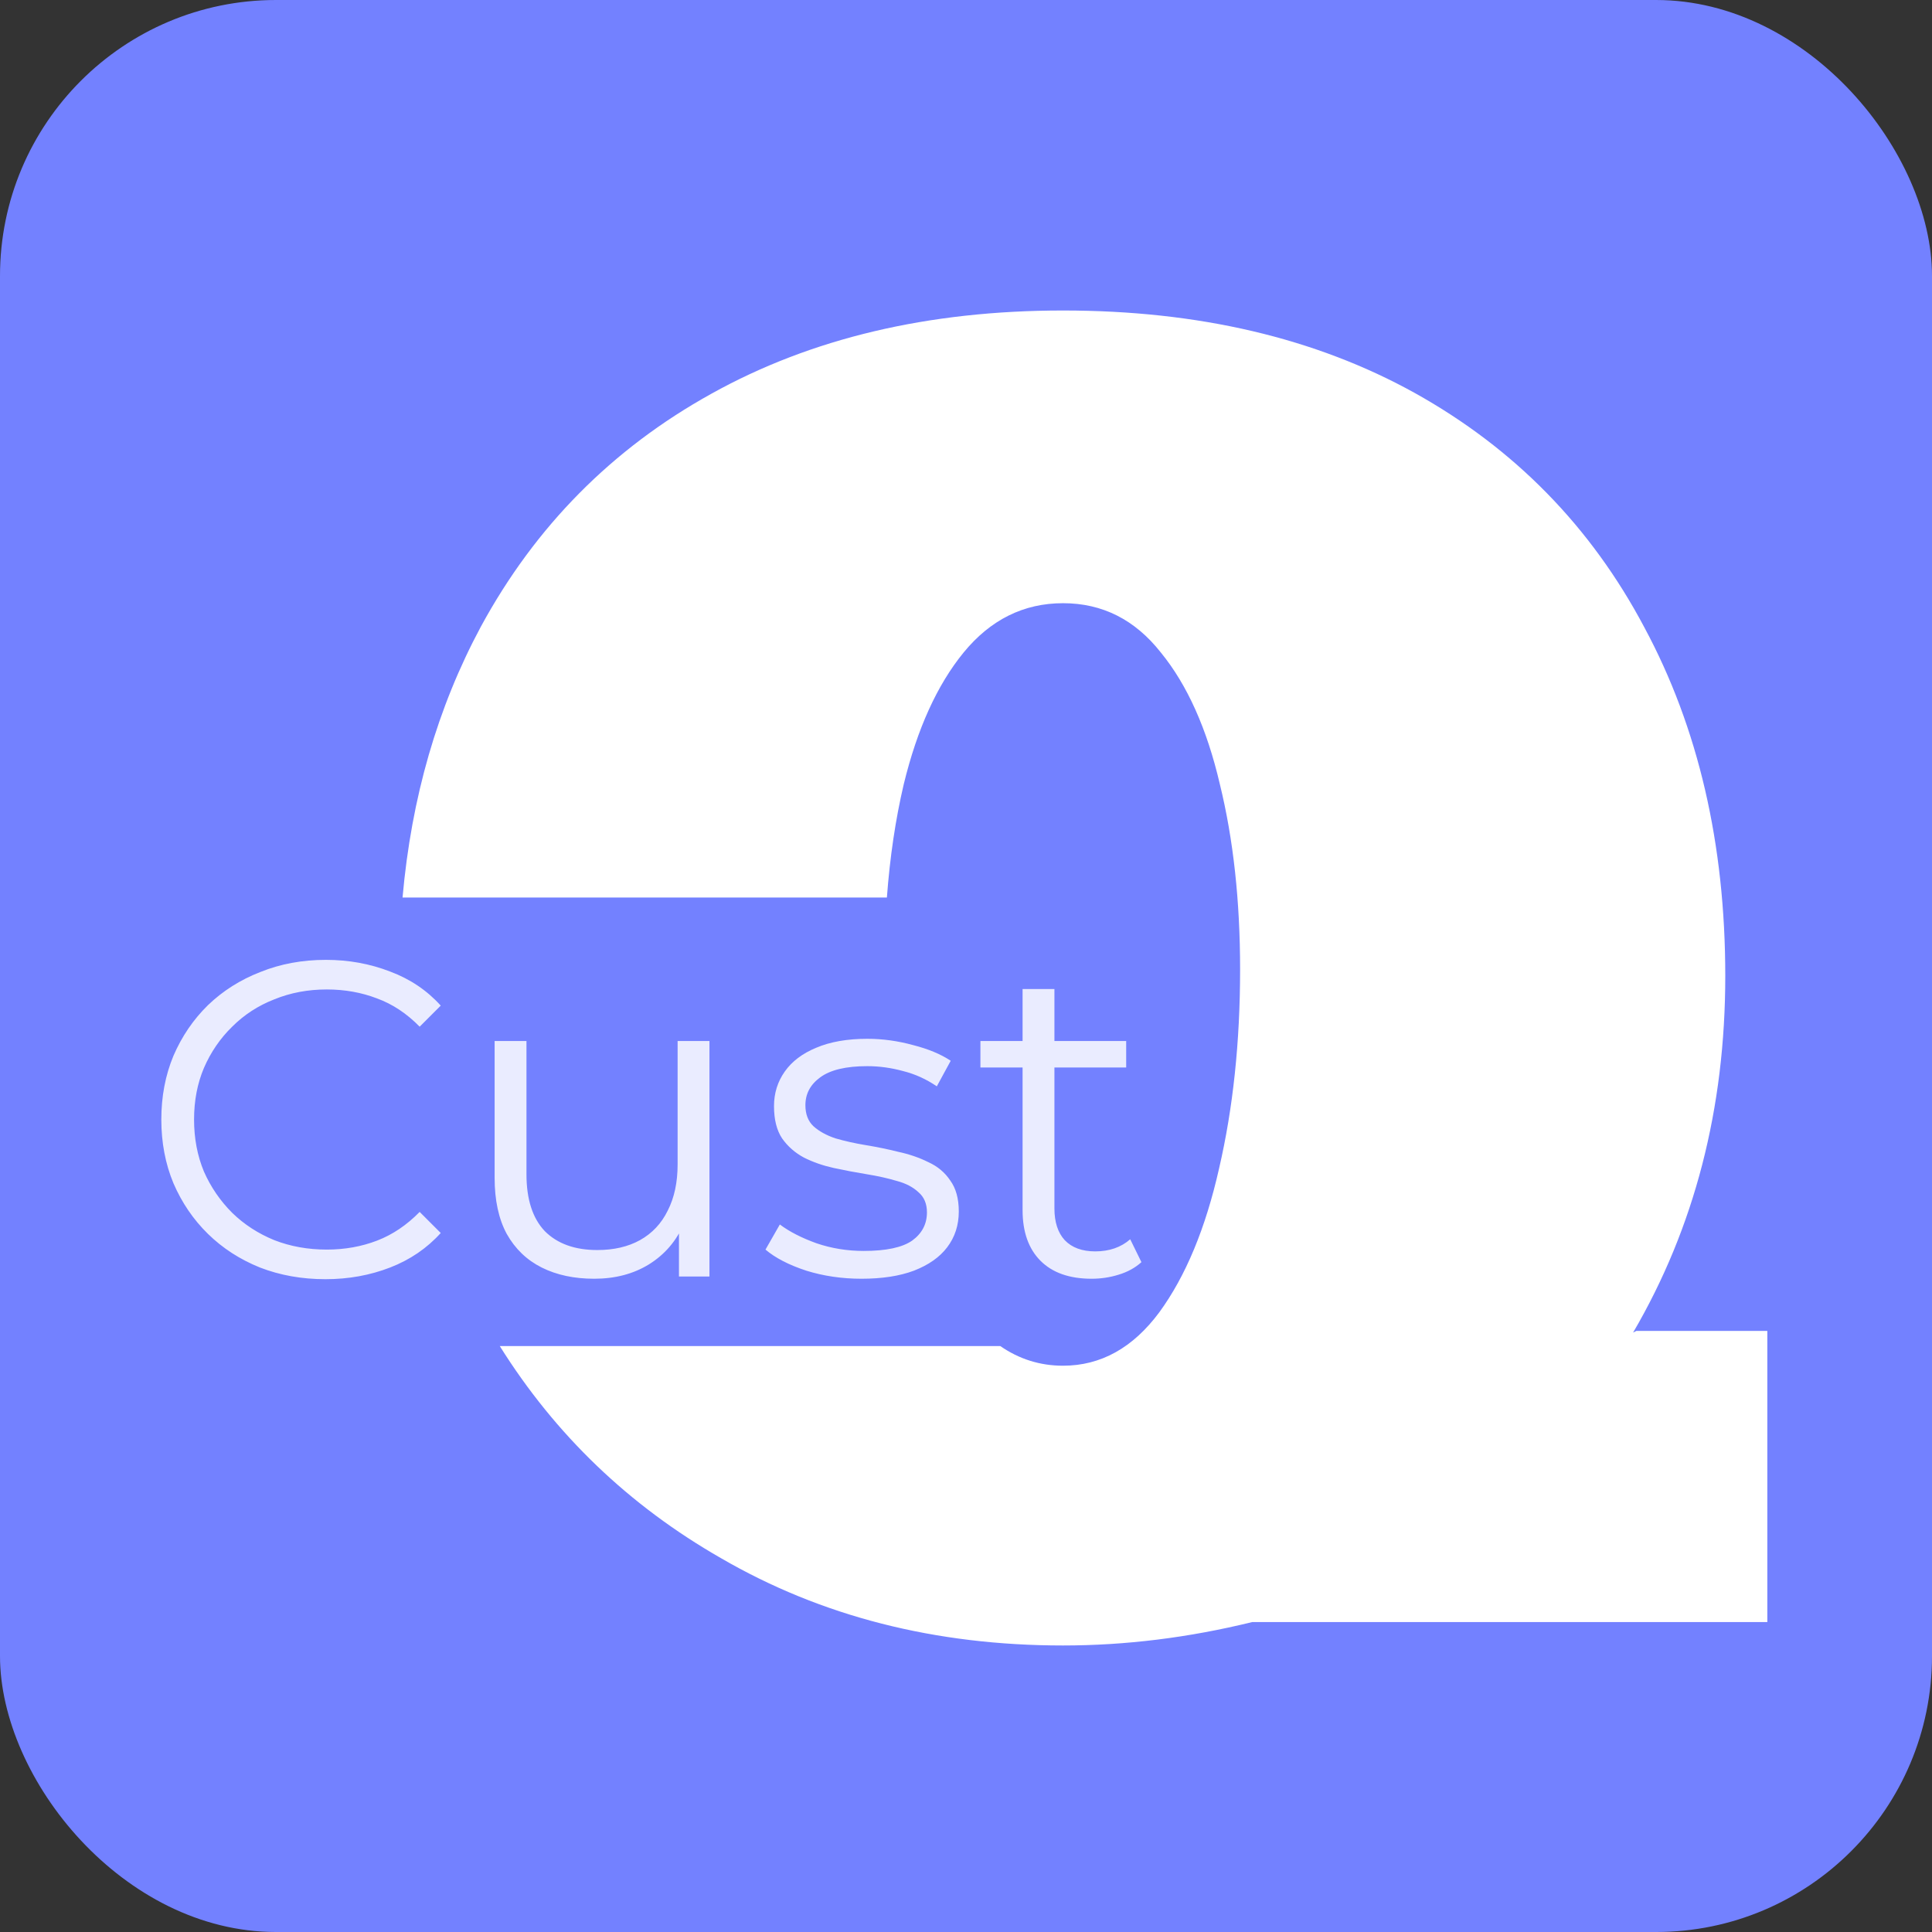 <svg width="56" height="56" viewBox="0 0 56 56" fill="none" xmlns="http://www.w3.org/2000/svg">
<rect x="0" y="0" width="56" height="56" fill="#333333" stroke="none"/>
<rect width="56" height="56" rx="8" fill="#7381FF"/>
<path fill-rule="evenodd" clip-rule="evenodd" d="M20.898 45.164C23.805 46.852 27.11 47.695 30.813 47.695C32.625 47.695 34.453 47.469 36.297 47.016H51.227V38.578H47.43L47.336 38.625C49.117 35.578 50.008 32.133 50.008 28.289C50.008 24.461 49.227 21.094 47.664 18.188C46.117 15.266 43.898 13 41.008 11.391C38.133 9.797 34.734 9 30.813 9C26.906 9 23.508 9.805 20.617 11.414C17.742 13.008 15.516 15.258 13.938 18.164C12.681 20.504 11.924 23.121 11.668 26.016H25.707C25.794 24.843 25.957 23.749 26.195 22.734C26.586 21.125 27.164 19.852 27.93 18.914C28.711 17.961 29.672 17.484 30.813 17.484C31.953 17.484 32.898 17.961 33.648 18.914C34.414 19.852 34.984 21.125 35.359 22.734C35.75 24.328 35.945 26.117 35.945 28.102C35.945 30.195 35.742 32.117 35.336 33.867C34.945 35.602 34.367 36.992 33.602 38.039C32.836 39.07 31.906 39.586 30.813 39.586C30.148 39.586 29.542 39.396 28.993 39.016H14.486C16.098 41.591 18.235 43.64 20.898 45.164Z" fill="white"/>
<path d="M9.434 37.078C8.749 37.078 8.117 36.965 7.536 36.74C6.955 36.506 6.453 36.181 6.028 35.765C5.603 35.349 5.27 34.859 5.027 34.296C4.793 33.733 4.676 33.117 4.676 32.45C4.676 31.783 4.793 31.167 5.027 30.604C5.27 30.041 5.603 29.551 6.028 29.135C6.461 28.719 6.968 28.398 7.549 28.173C8.13 27.939 8.762 27.822 9.447 27.822C10.106 27.822 10.725 27.935 11.306 28.16C11.887 28.377 12.376 28.706 12.775 29.148L12.164 29.759C11.791 29.378 11.38 29.105 10.929 28.94C10.478 28.767 9.993 28.68 9.473 28.68C8.927 28.68 8.42 28.775 7.952 28.966C7.484 29.148 7.077 29.412 6.73 29.759C6.383 30.097 6.11 30.496 5.911 30.955C5.72 31.406 5.625 31.904 5.625 32.45C5.625 32.996 5.72 33.499 5.911 33.958C6.11 34.409 6.383 34.807 6.73 35.154C7.077 35.492 7.484 35.756 7.952 35.947C8.42 36.129 8.927 36.22 9.473 36.22C9.993 36.22 10.478 36.133 10.929 35.96C11.38 35.787 11.791 35.509 12.164 35.128L12.775 35.739C12.376 36.181 11.887 36.515 11.306 36.74C10.725 36.965 10.101 37.078 9.434 37.078ZM17.223 37.065C16.643 37.065 16.136 36.957 15.702 36.74C15.269 36.523 14.931 36.198 14.688 35.765C14.454 35.332 14.337 34.79 14.337 34.14V30.175H15.26V34.036C15.26 34.764 15.438 35.314 15.793 35.687C16.157 36.051 16.664 36.233 17.314 36.233C17.791 36.233 18.203 36.138 18.549 35.947C18.905 35.748 19.173 35.462 19.355 35.089C19.546 34.716 19.641 34.27 19.641 33.75V30.175H20.564V37H19.68V35.128L19.823 35.466C19.607 35.969 19.269 36.363 18.809 36.649C18.359 36.926 17.83 37.065 17.223 37.065ZM24.97 37.065C24.406 37.065 23.873 36.987 23.371 36.831C22.868 36.666 22.474 36.463 22.188 36.22L22.604 35.492C22.881 35.7 23.236 35.882 23.67 36.038C24.103 36.185 24.558 36.259 25.035 36.259C25.685 36.259 26.153 36.159 26.439 35.96C26.725 35.752 26.868 35.479 26.868 35.141C26.868 34.89 26.785 34.695 26.621 34.556C26.465 34.409 26.257 34.3 25.997 34.231C25.737 34.153 25.446 34.088 25.126 34.036C24.805 33.984 24.484 33.923 24.164 33.854C23.852 33.785 23.566 33.685 23.306 33.555C23.046 33.416 22.833 33.23 22.669 32.996C22.513 32.762 22.435 32.45 22.435 32.06C22.435 31.687 22.539 31.354 22.747 31.059C22.955 30.764 23.258 30.535 23.657 30.37C24.064 30.197 24.558 30.11 25.139 30.11C25.581 30.11 26.023 30.171 26.465 30.292C26.907 30.405 27.271 30.556 27.557 30.747L27.154 31.488C26.85 31.28 26.525 31.133 26.179 31.046C25.832 30.951 25.485 30.903 25.139 30.903C24.523 30.903 24.068 31.011 23.774 31.228C23.488 31.436 23.345 31.705 23.345 32.034C23.345 32.294 23.423 32.498 23.579 32.645C23.743 32.792 23.956 32.909 24.216 32.996C24.484 33.074 24.775 33.139 25.087 33.191C25.407 33.243 25.724 33.308 26.036 33.386C26.356 33.455 26.647 33.555 26.907 33.685C27.175 33.806 27.388 33.984 27.544 34.218C27.708 34.443 27.791 34.742 27.791 35.115C27.791 35.514 27.678 35.86 27.453 36.155C27.236 36.441 26.915 36.666 26.491 36.831C26.075 36.987 25.568 37.065 24.97 37.065ZM31.642 37.065C31.001 37.065 30.507 36.892 30.16 36.545C29.814 36.198 29.64 35.709 29.64 35.076V28.667H30.563V35.024C30.563 35.423 30.663 35.73 30.862 35.947C31.07 36.164 31.365 36.272 31.746 36.272C32.154 36.272 32.492 36.155 32.76 35.921L33.085 36.584C32.903 36.749 32.682 36.87 32.422 36.948C32.171 37.026 31.911 37.065 31.642 37.065ZM28.418 30.942V30.175H32.643V30.942H28.418Z" fill="#EAECFF"/>
</svg>
